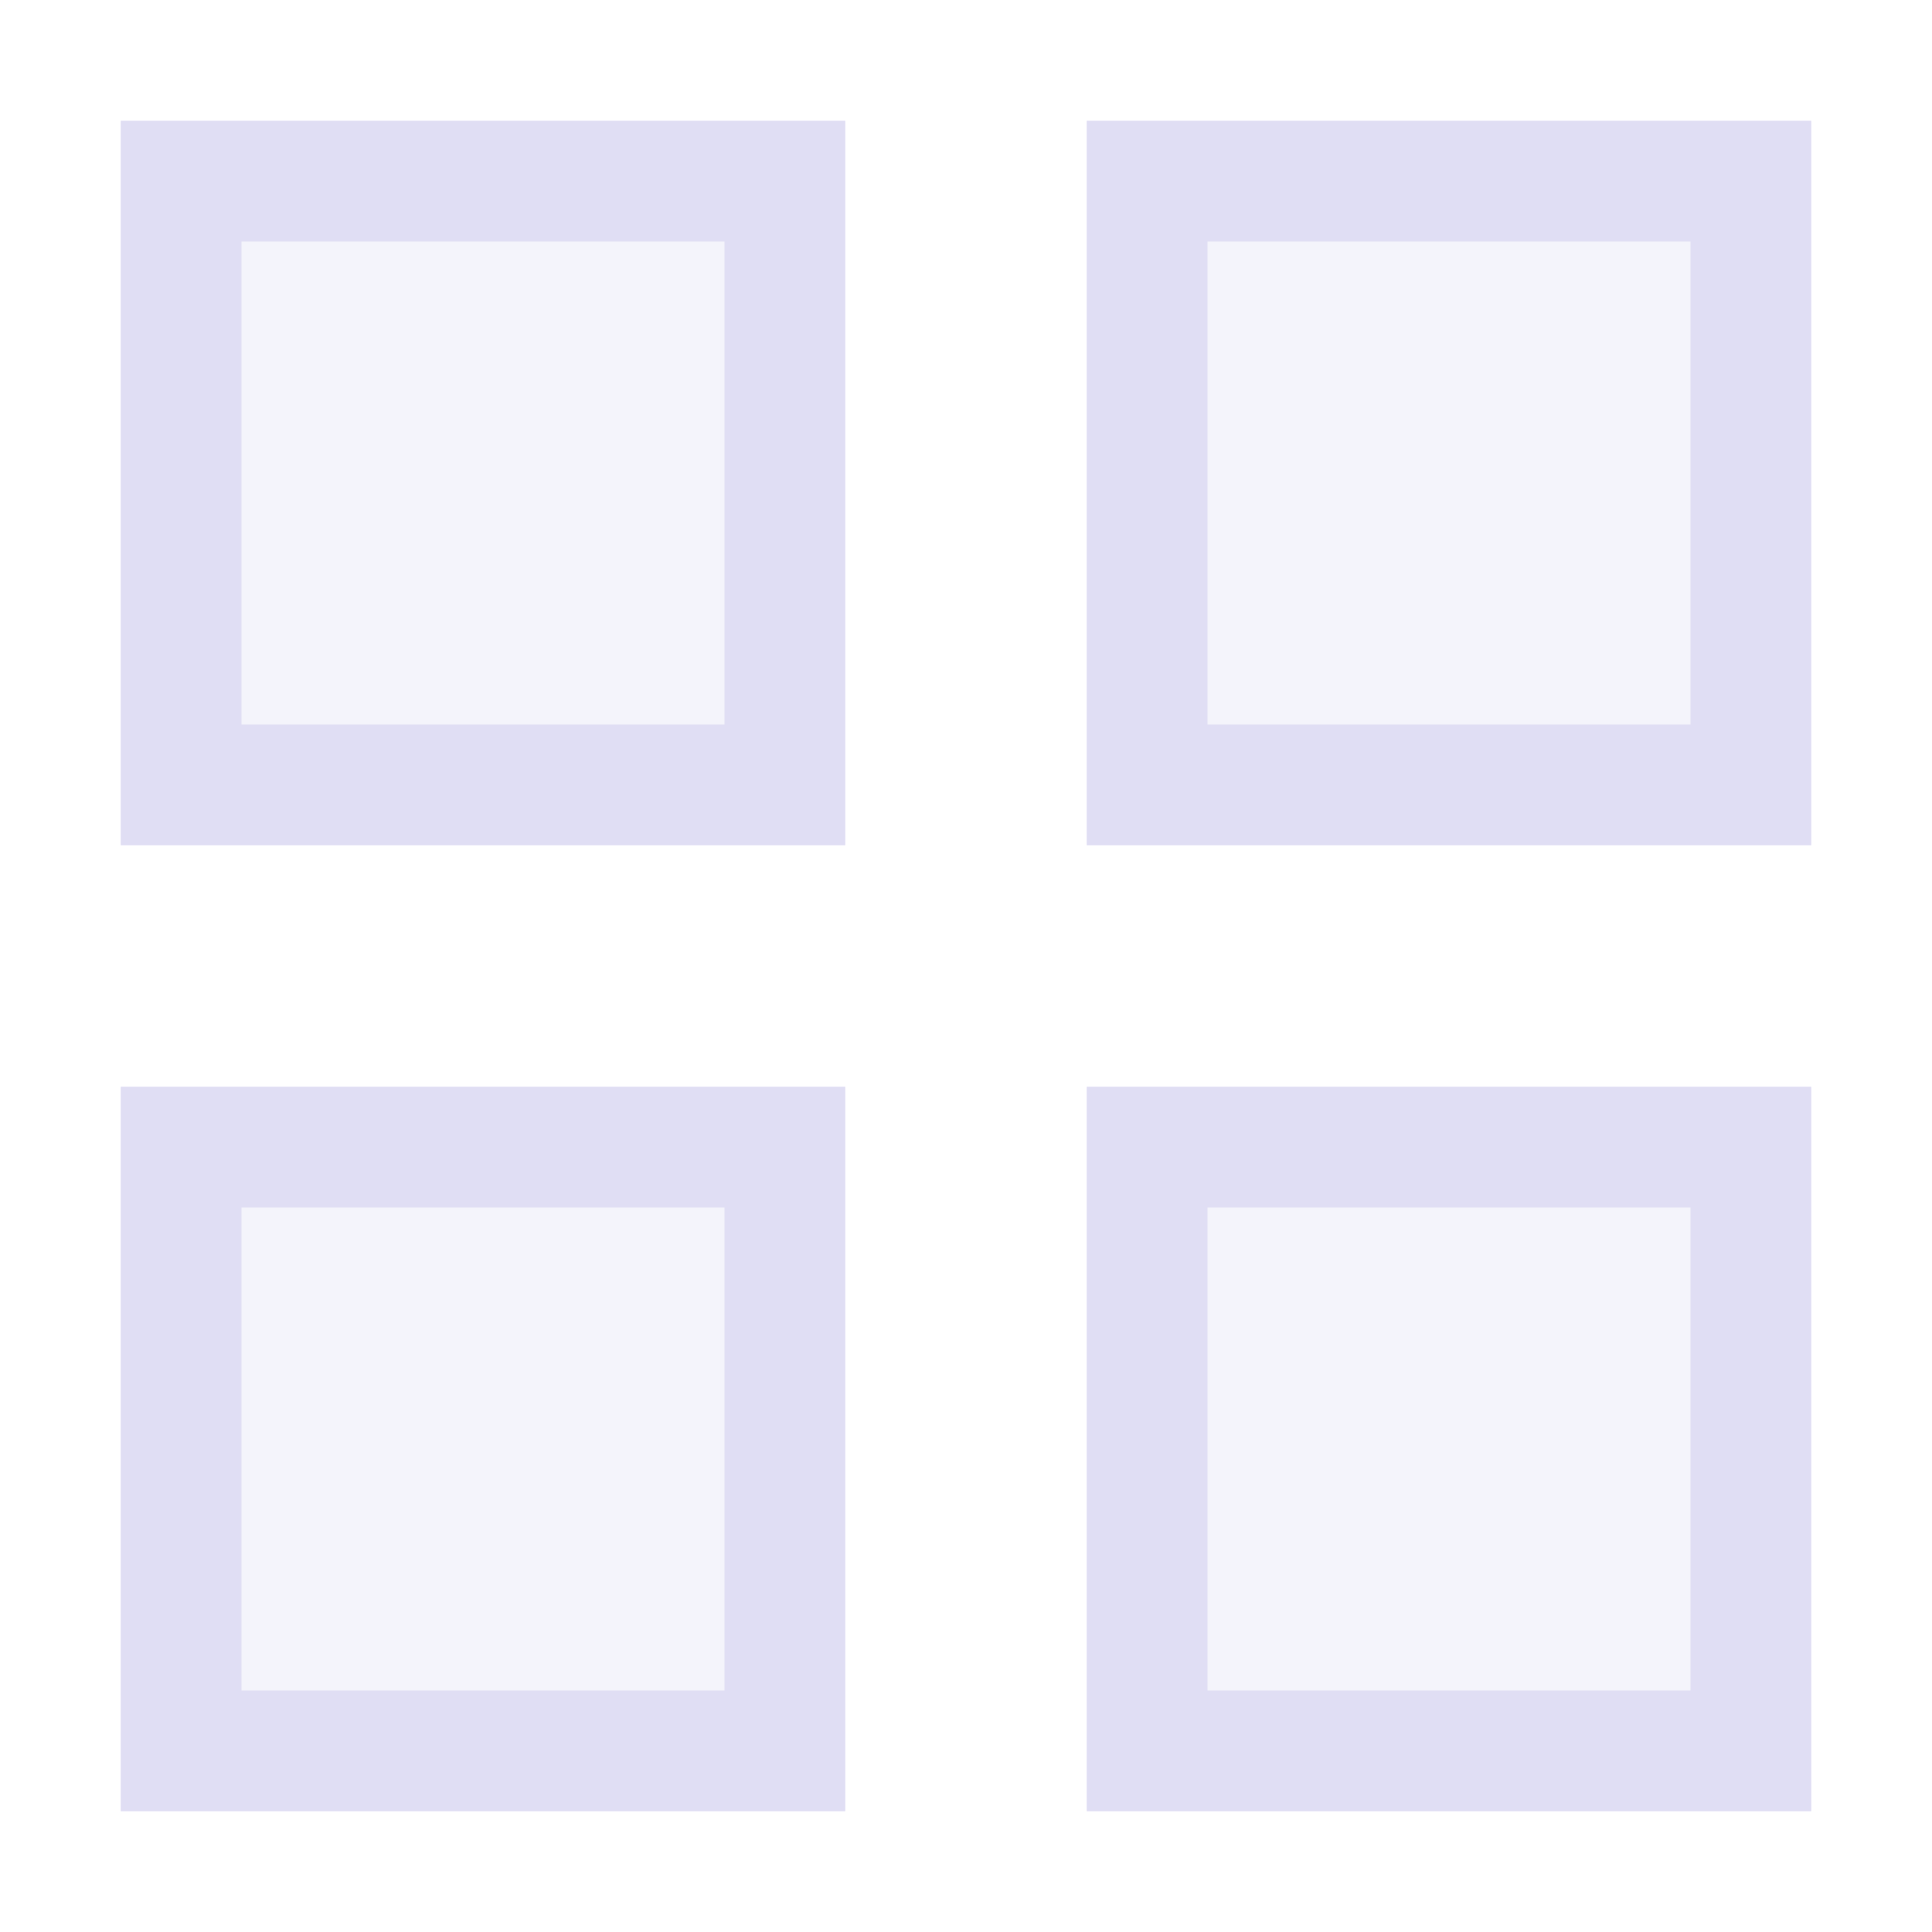 <svg width="16" height="16" version="1.1" xmlns="http://www.w3.org/2000/svg">
 <path d="m1.5 1.5h5v5h-5z" color="#000000" fill="#e0def4" opacity=".35" style="-inkscape-stroke:none"/>
 <path d="m1 1v6h6v-6zm1 1h4v4h-4z" color="#000000" fill="#e0def4" style="-inkscape-stroke:none"/>
 <path d="m9.5 1.5h5v5h-5z" color="#000000" fill="#e0def4" opacity=".35" style="-inkscape-stroke:none"/>
 <path d="m9 1v6h6v-6zm1 1h4v4h-4z" color="#000000" fill="#e0def4" style="-inkscape-stroke:none"/>
 <path d="m1.5 9.5h5v5h-5z" color="#000000" fill="#e0def4" opacity=".35" style="-inkscape-stroke:none"/>
 <path d="m1 9v6h6v-6zm1 1h4v4h-4z" color="#000000" fill="#e0def4" style="-inkscape-stroke:none"/>
 <path d="m9.5 9.5h5v5h-5z" color="#000000" fill="#e0def4" opacity=".35" style="-inkscape-stroke:none"/>
 <path d="m9 9v6h6v-6zm1 1h4v4h-4z" color="#000000" fill="#e0def4" style="-inkscape-stroke:none"/>
</svg>
